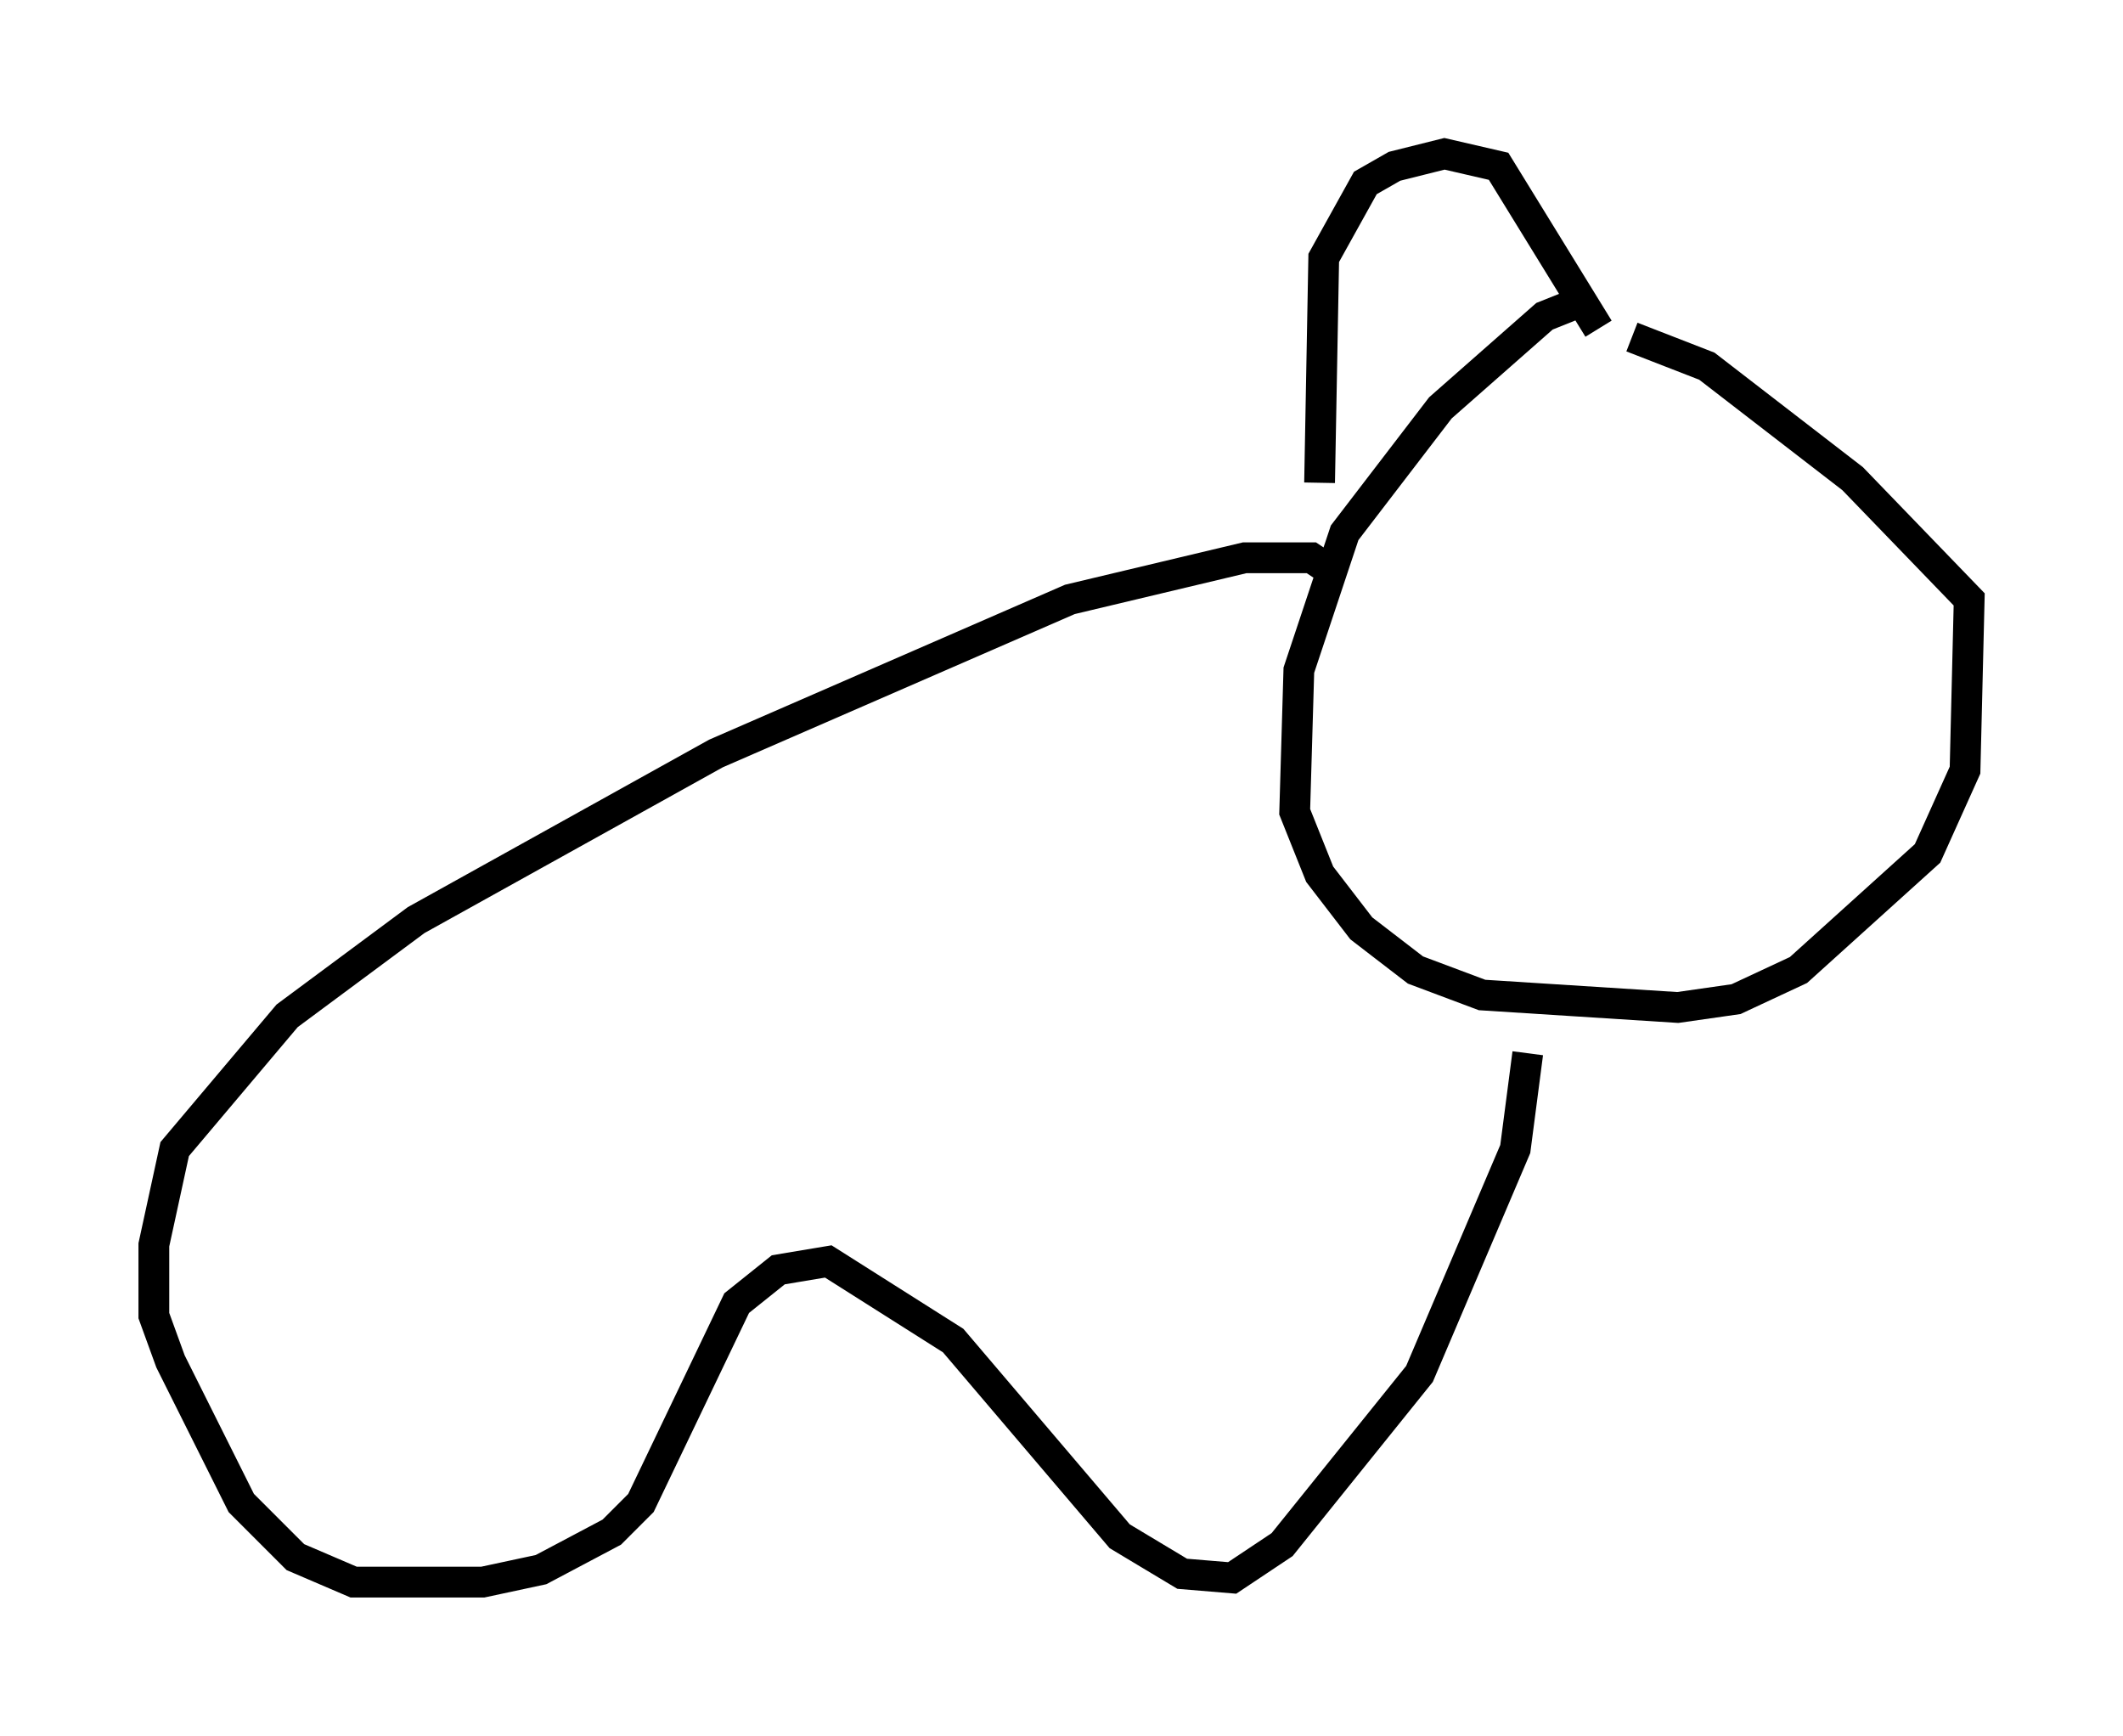 <?xml version="1.0" encoding="utf-8" ?>
<svg baseProfile="full" height="56.414" version="1.1" width="68.998" xmlns="http://www.w3.org/2000/svg" xmlns:ev="http://www.w3.org/2001/xml-events" xmlns:xlink="http://www.w3.org/1999/xlink"><defs /><rect fill="white" height="56.414" width="68.998" x="0" y="0" /><path d="M53.849, 9.601 m-2.3, 0.135 l-1.353, 0.541 -3.383, 2.977 l-3.112, 4.059 -1.488, 4.465 l-0.135, 4.601 0.812, 2.03 l1.353, 1.759 1.759, 1.353 l2.165, 0.812 6.36, 0.406 l1.894, -0.271 2.03, -0.947 l4.195, -3.789 1.218, -2.706 l0.135, -5.548 -3.789, -3.924 l-4.736, -3.654 -2.436, -0.947 m-9.607, 7.713 l-0.812, -0.541 -2.165, 0.0 l-5.683, 1.353 -11.502, 5.007 l-9.743, 5.413 -4.195, 3.112 l-3.654, 4.33 -0.677, 3.112 l0.0, 2.3 0.541, 1.488 l2.3, 4.601 1.759, 1.759 l1.894, 0.812 4.195, 0.0 l1.894, -0.406 2.3, -1.218 l0.947, -0.947 3.112, -6.495 l1.353, -1.083 1.624, -0.271 l4.059, 2.571 5.413, 6.36 l2.03, 1.218 1.624, 0.135 l1.624, -1.083 4.465, -5.548 l3.112, -7.307 0.406, -3.112 m-6.766, -18.538 l0.135, -7.307 1.353, -2.436 l0.947, -0.541 1.624, -0.406 l1.759, 0.406 3.248, 5.277 " fill="none" stroke="black" stroke-width="1" /></svg>